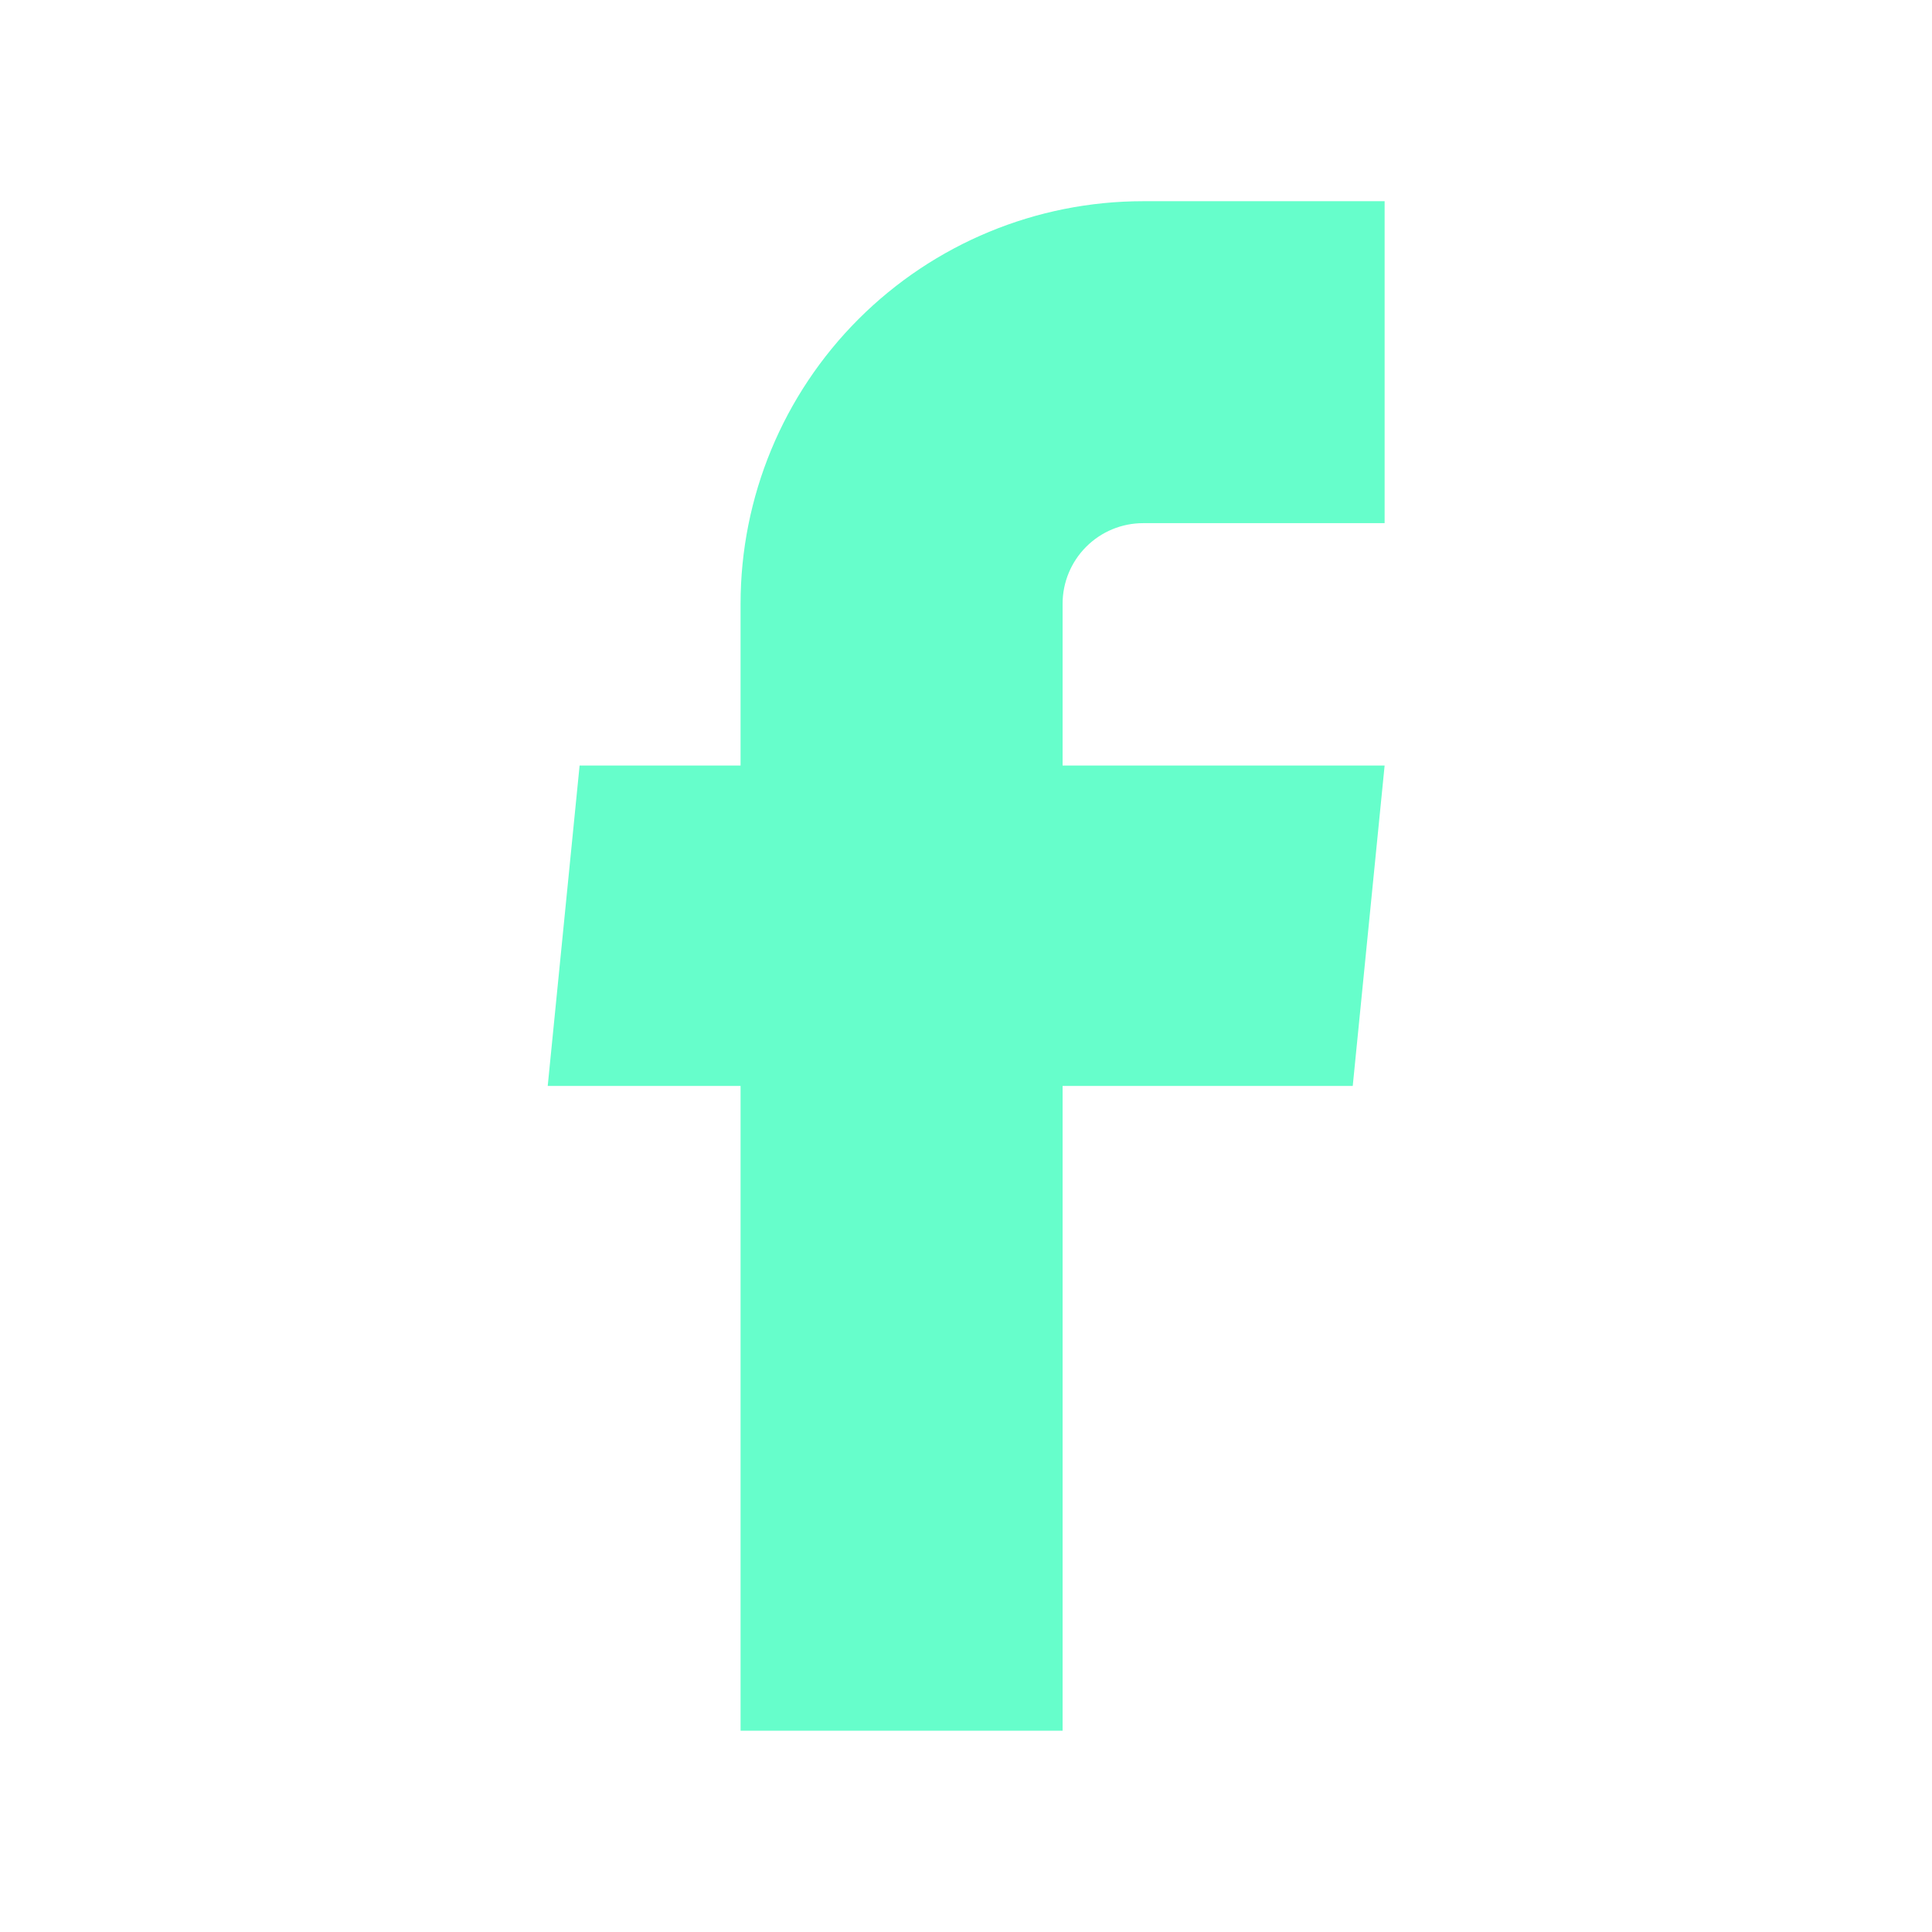 <svg xmlns="http://www.w3.org/2000/svg" width="28" height="28" fill="none"><path d="M10.733 25.083H15.4v-9.345h4.205l.462-4.643H15.4V8.749c0-.309.123-.606.342-.825s.515-.342.825-.342h3.5V2.916h-3.5c-1.547 0-3.031.615-4.125 1.709s-1.709 2.578-1.709 4.125v2.345H8.4l-.462 4.643h2.795v9.345z" fill="#66fecb"/></svg>